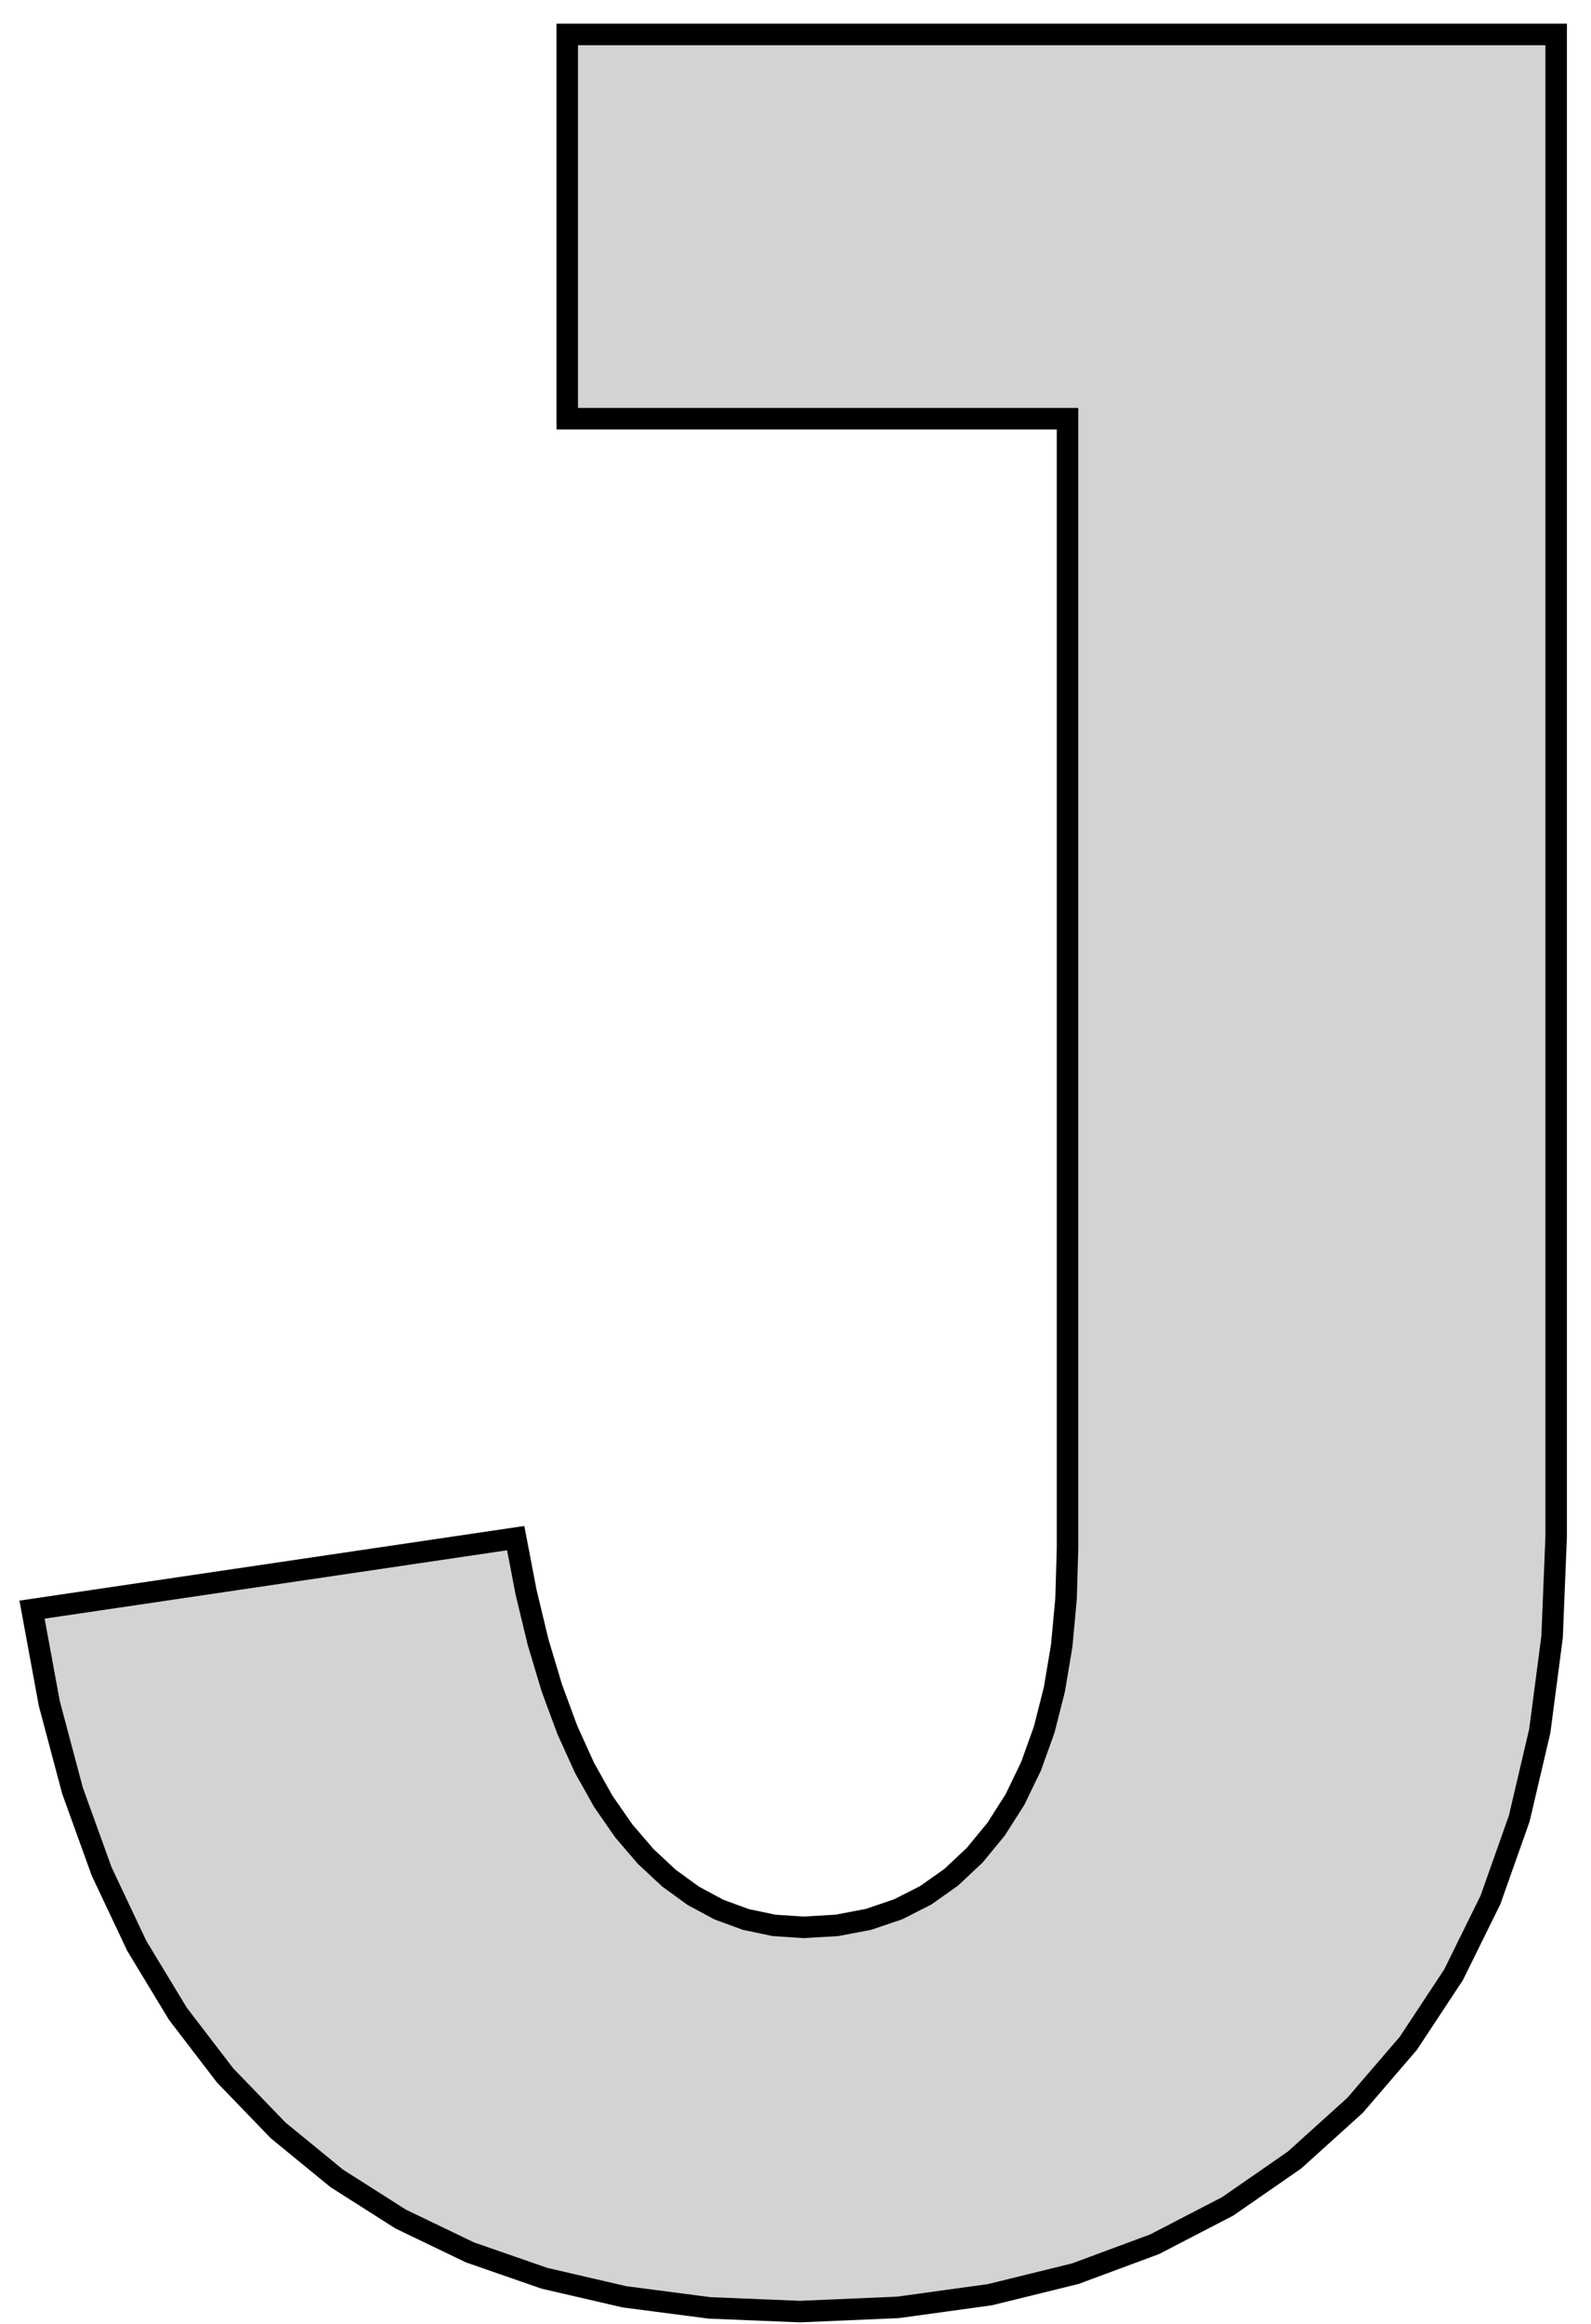 <?xml version="1.0" standalone="no"?>
<!DOCTYPE svg PUBLIC "-//W3C//DTD SVG 1.1//EN" "http://www.w3.org/Graphics/SVG/1.1/DTD/svg11.dtd">
<svg width="37mm" height="54mm" viewBox="-20 3 37 54" xmlns="http://www.w3.org/2000/svg" version="1.1">
<title>OpenSCAD Model</title>
<path d="
M 0.883,56.619 L 3.017,56.325 L 5.007,55.836 L 6.851,55.152 L 8.55,54.272 L 10.104,53.196
 L 11.513,51.924 L 12.754,50.48 L 13.804,48.889 L 14.663,47.148 L 15.331,45.26 L 15.809,43.223
 L 16.095,41.038 L 16.19,38.705 L 16.19,3.801 L -6.808,3.801 L -6.808,12.73 L 4.826,12.73
 L 4.826,38.975 L 4.792,40.15 L 4.691,41.244 L 4.521,42.257 L 4.284,43.191 L 3.978,44.044
 L 3.605,44.816 L 3.164,45.508 L 2.666,46.113 L 2.12,46.625 L 1.527,47.044 L 0.886,47.369
 L 0.198,47.602 L -0.537,47.742 L -1.319,47.788 L -2.001,47.742 L -2.654,47.605 L -3.279,47.376
 L -3.875,47.056 L -4.443,46.644 L -4.983,46.141 L -5.494,45.546 L -5.971,44.858 L -6.409,44.076
 L -6.807,43.198 L -7.166,42.227 L -7.486,41.16 L -7.766,39.999 L -8.007,38.743 L -19.255,40.405
 L -18.854,42.583 L -18.314,44.611 L -17.636,46.489 L -16.819,48.218 L -15.863,49.796 L -14.768,51.225
 L -13.534,52.504 L -12.169,53.621 L -10.681,54.567 L -9.071,55.341 L -7.337,55.943 L -5.48,56.373
 L -3.5,56.631 L -1.397,56.717 z
" stroke="black" fill="lightgray" stroke-width="0.5"/>
</svg>
